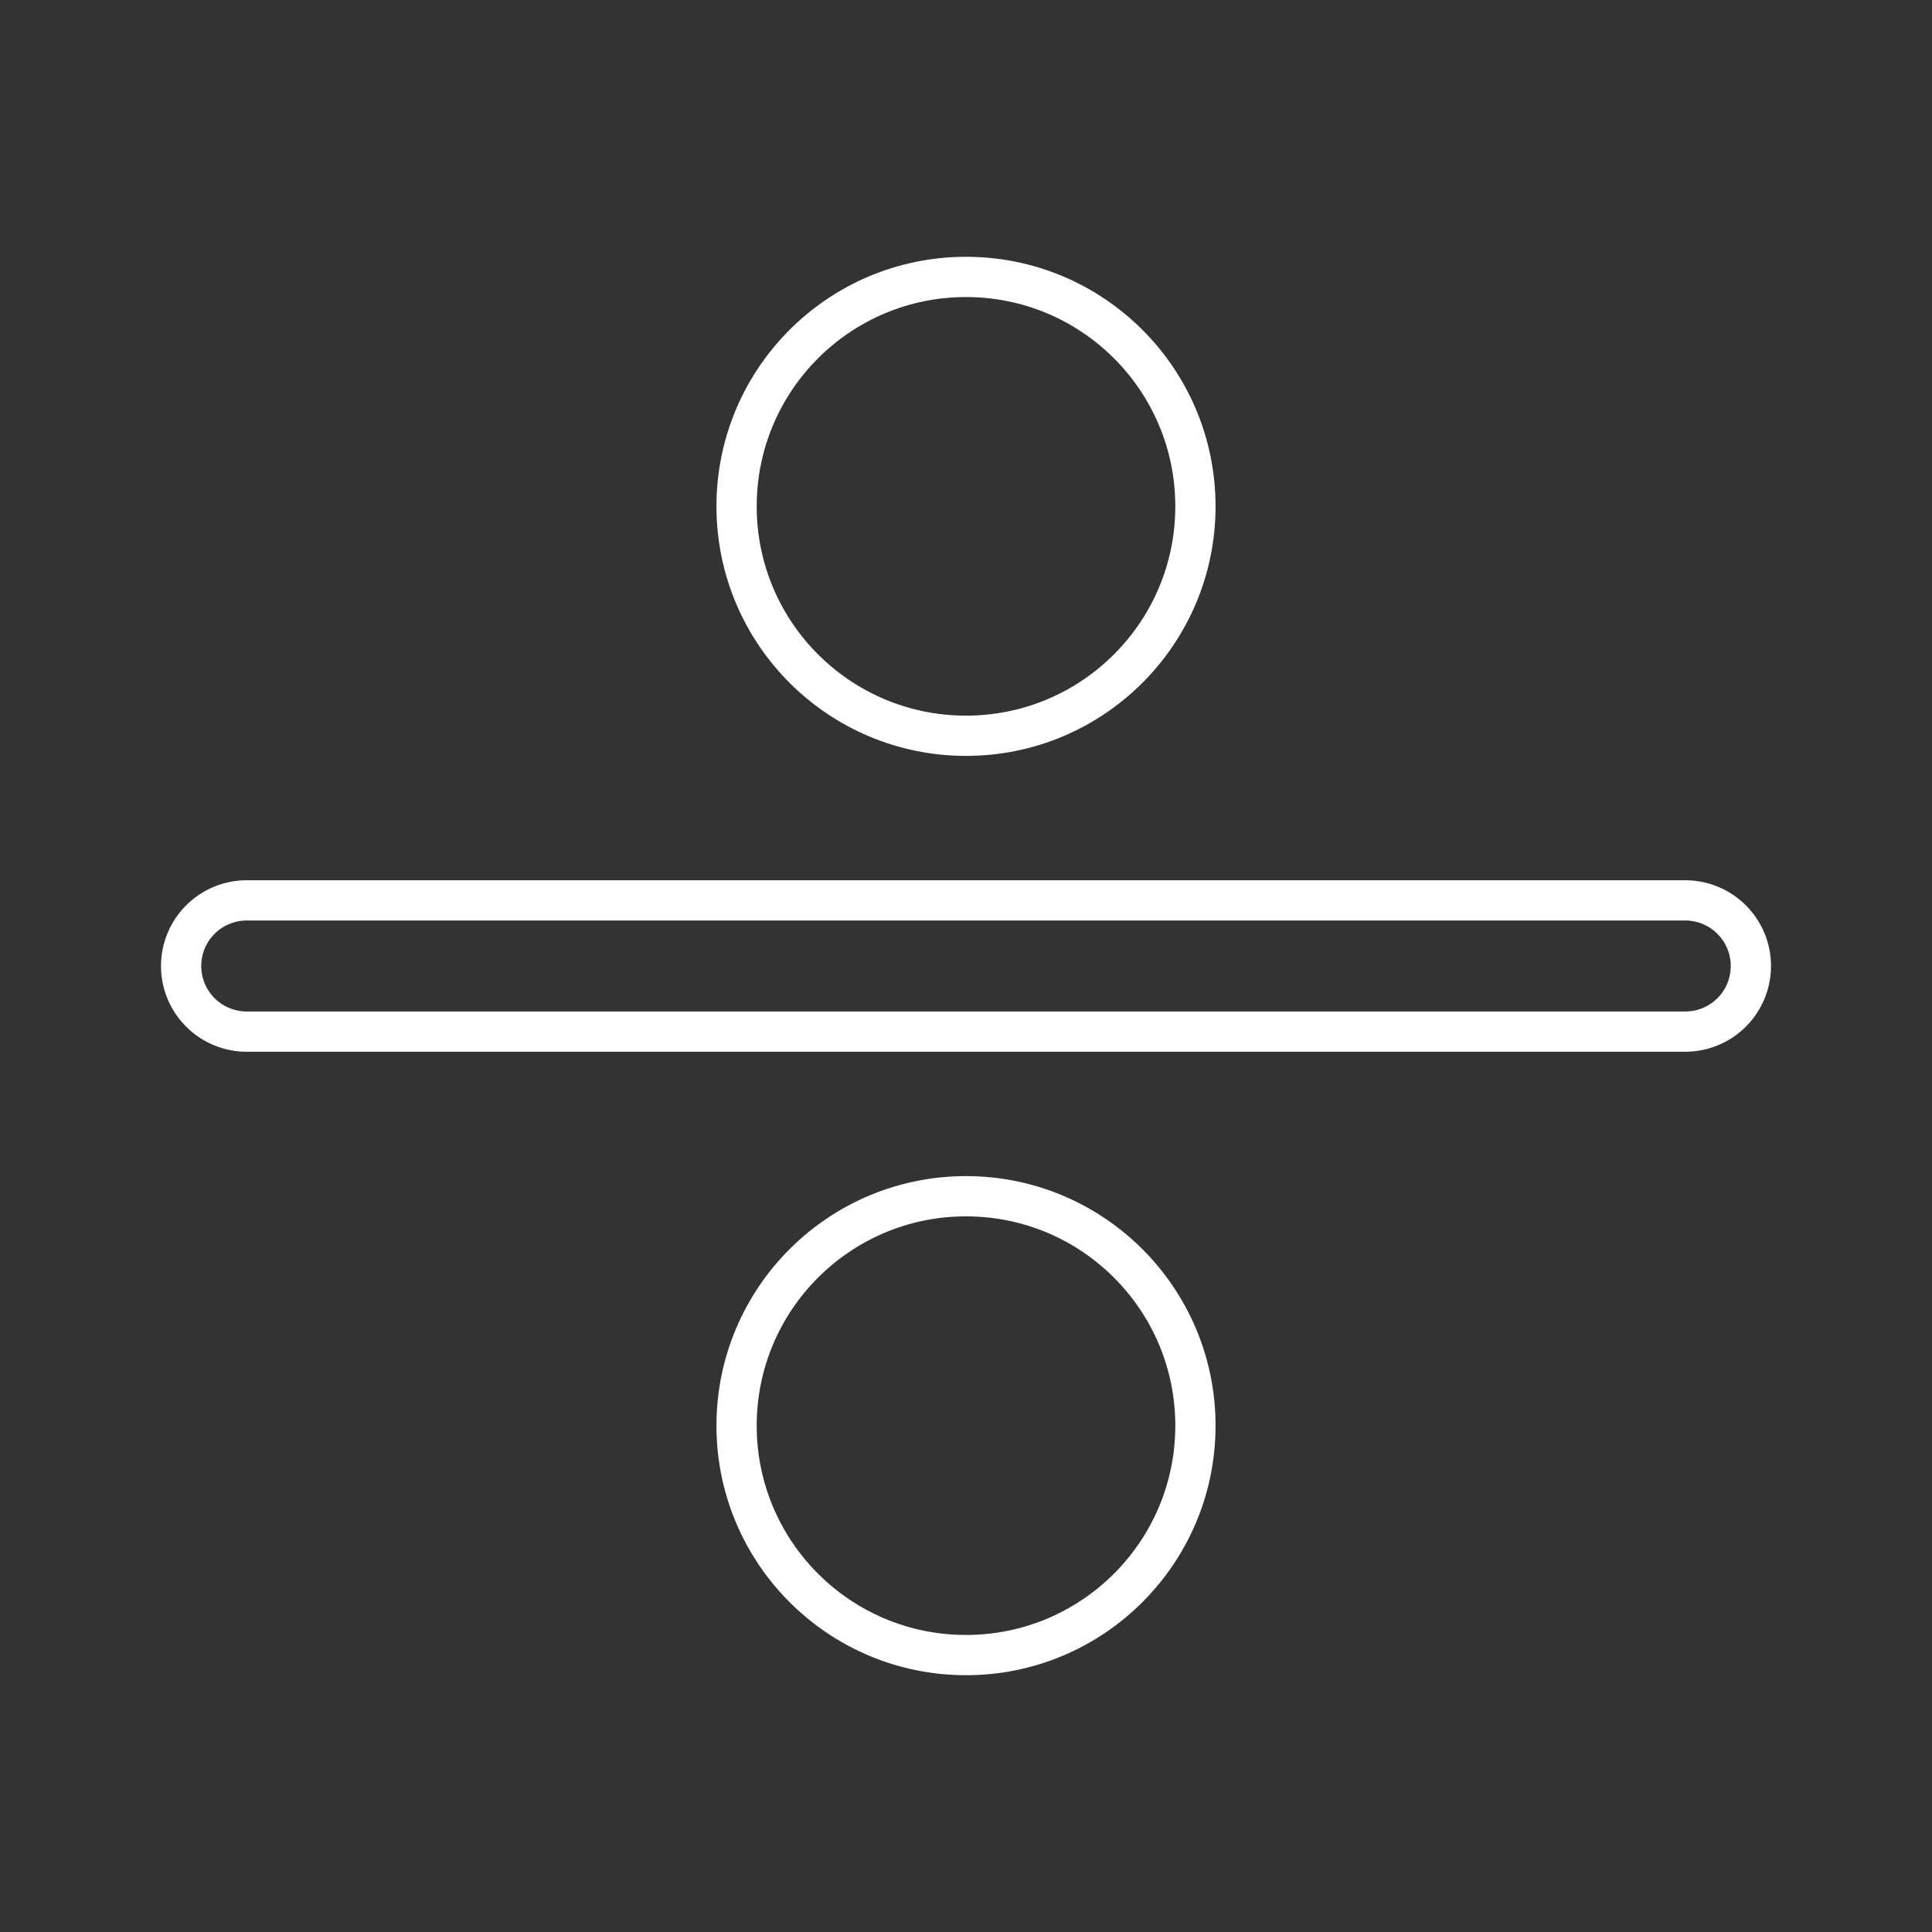 <svg id="Layer_2" data-name="Layer 2" xmlns="http://www.w3.org/2000/svg" viewBox="0 0 48 48"><rect x="0" y="0" width="48" height="48" fill="#333333" stroke="none"/><defs><style>.cls-1{fill:none;stroke:#fff;stroke-linecap:round;stroke-linejoin:round;}</style></defs><path class="cls-1" d="M6.13,22.37H41.87A1.63,1.63,0,0,1,43.5,24h0a1.63,1.63,0,0,1-1.63,1.63H6.13A1.63,1.63,0,0,1,4.5,24h0A1.63,1.63,0,0,1,6.13,22.37Z"/><circle class="cls-1" cx="24" cy="35.42" r="5.7"/><circle class="cls-1" cx="24" cy="12.58" r="5.7"/></svg>